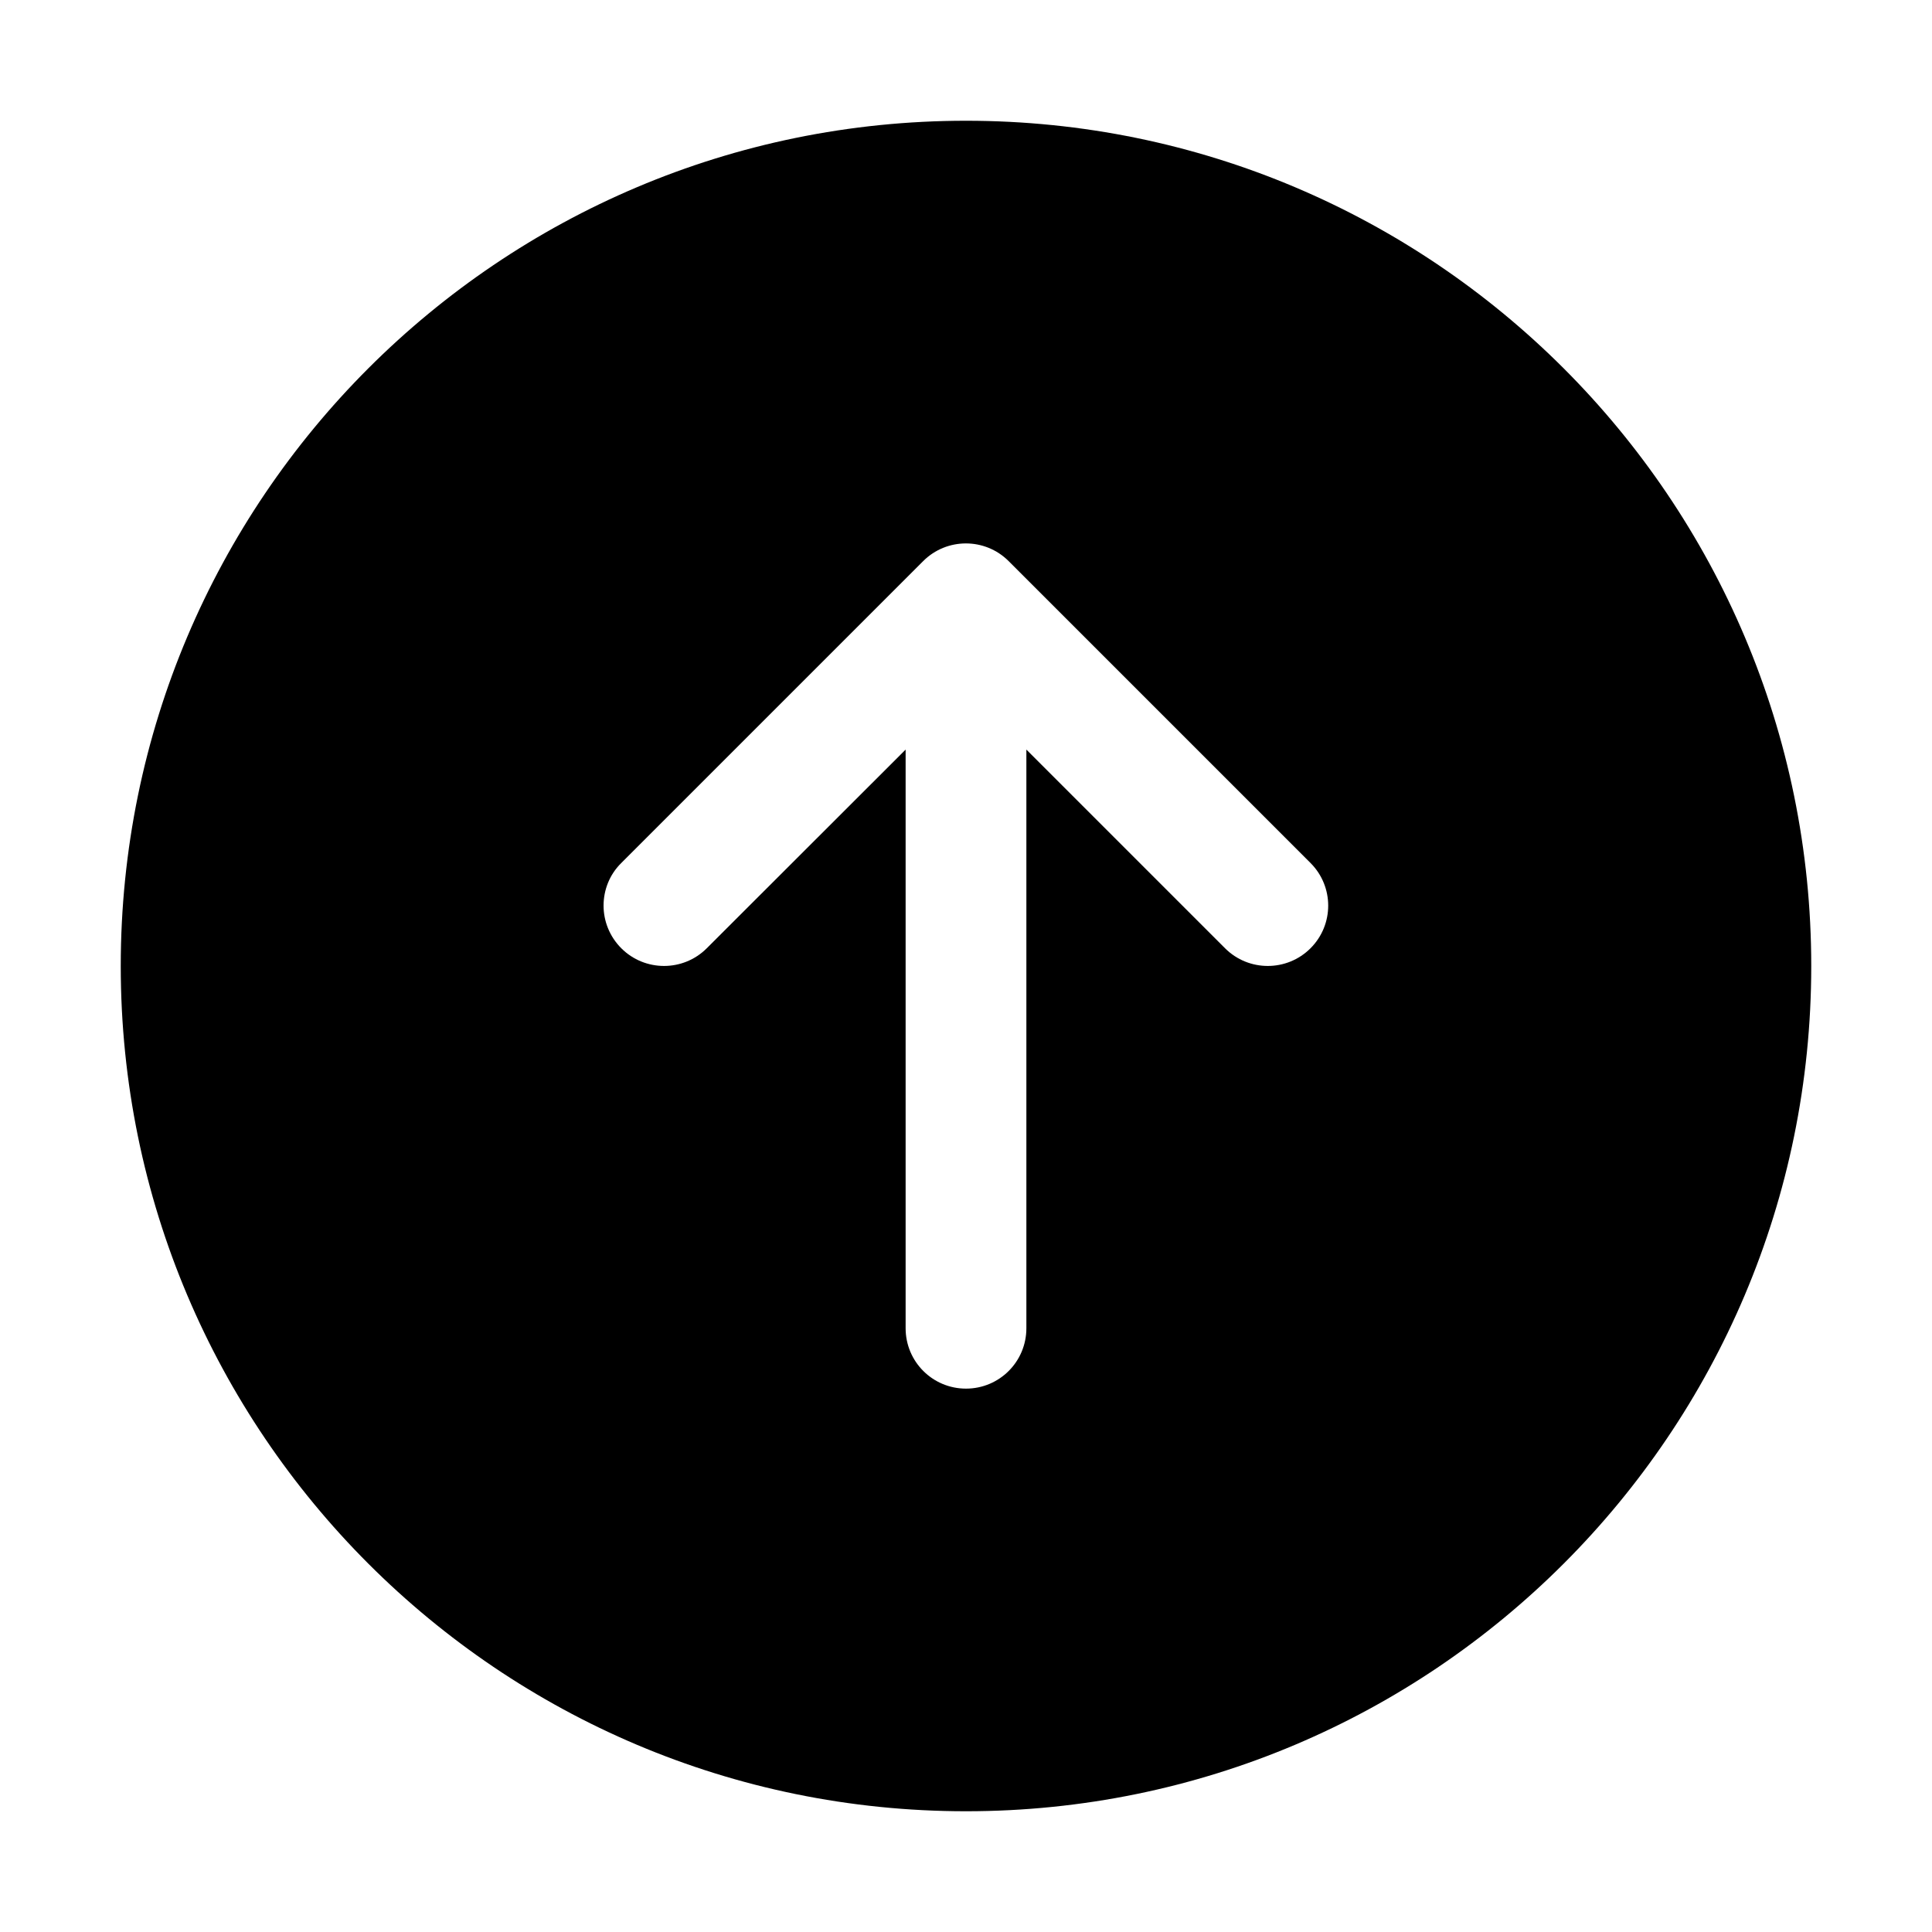 <?xml version="1.0" encoding="utf-8"?>
<!-- Generator: Adobe Illustrator 21.0.0, SVG Export Plug-In . SVG Version: 6.00 Build 0)  -->
<svg version="1.1" id="图层_1" xmlns="http://www.w3.org/2000/svg" xmlns:xlink="http://www.w3.org/1999/xlink" x="0px" y="0px"
	 viewBox="0 0 1024 1024" style="enable-background:new 0 0 1024 1024;" xml:space="preserve">
<path d="M512,64C264.6,64,64,264.6,64,512s200.6,448,448,448s448-200.6,448-448S759.4,64,512,64z M694.6,502.6
	c-12.5,12.5-32.8,12.5-45.3,0L544,397.3V704c0,17.7-14.3,32-32,32s-32-14.3-32-32V397.3L374.6,502.6c-12.5,12.5-32.8,12.5-45.3,0
	c-6.2-6.2-9.4-14.4-9.4-22.6s3.1-16.4,9.4-22.6l160-160c12.5-12.5,32.8-12.5,45.3,0l160,160C707.1,469.9,707.1,490.1,694.6,502.6z"
	/>
</svg>
